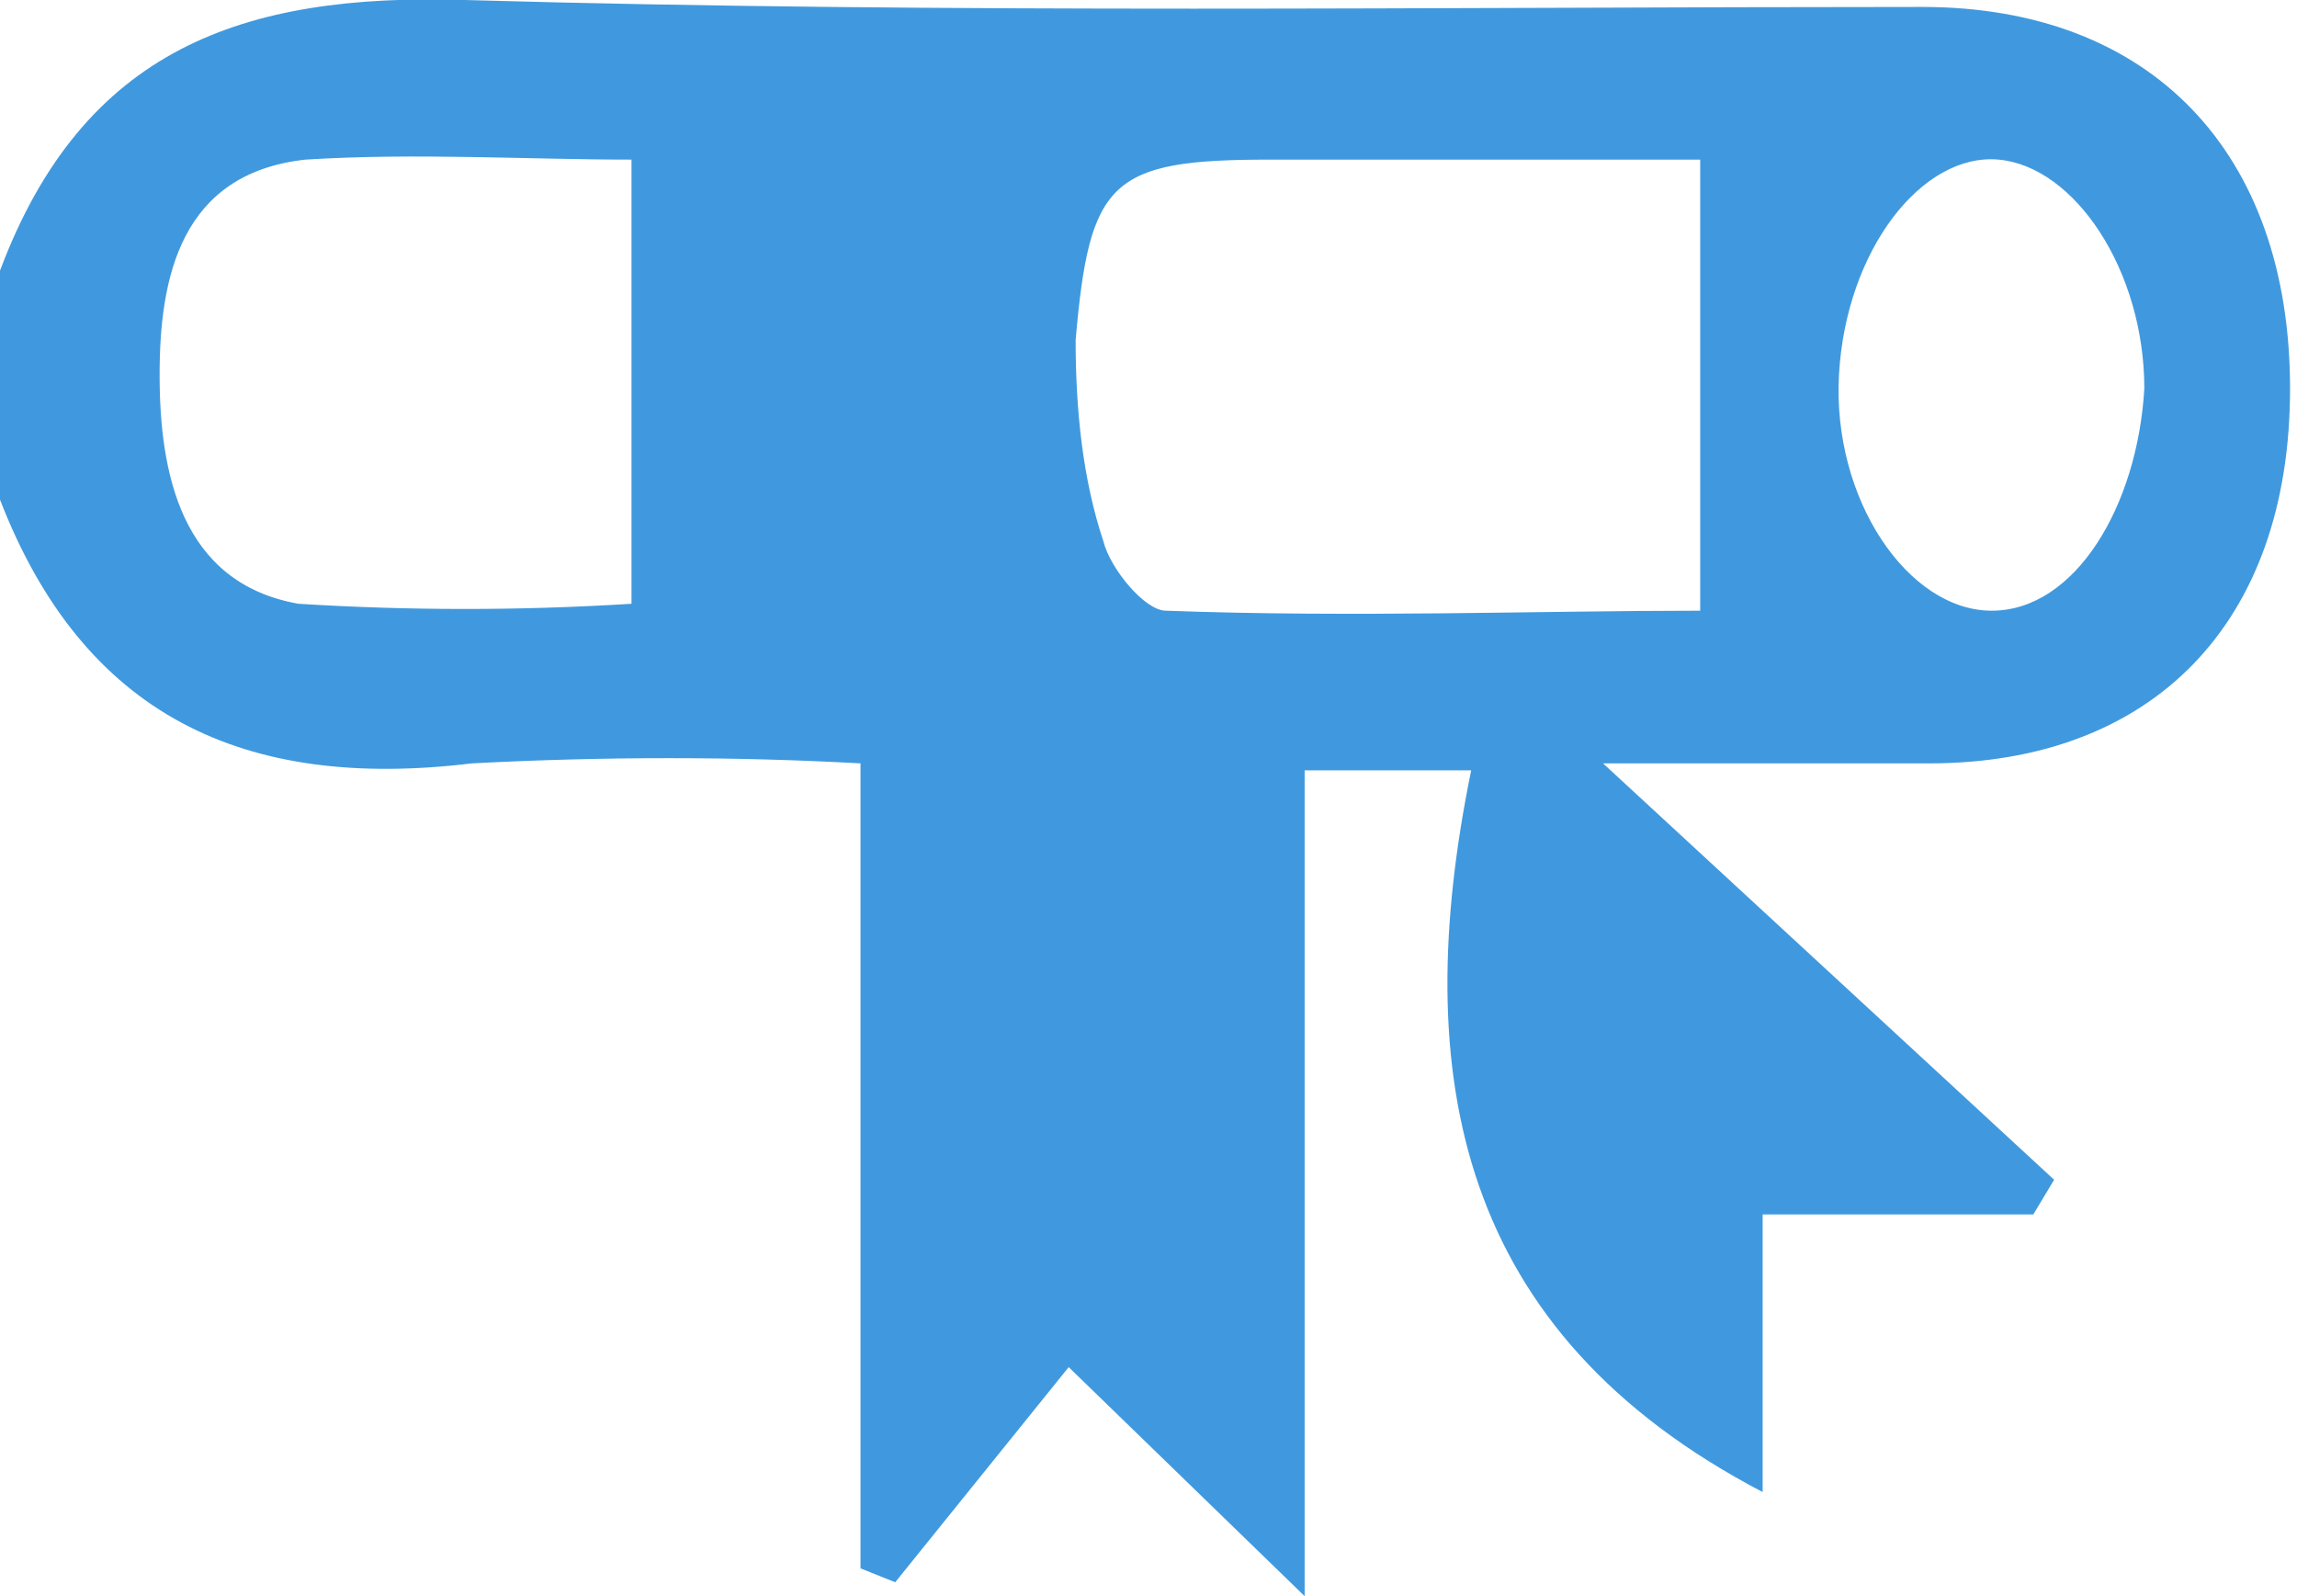 <?xml version="1.0" encoding="utf-8"?>
<!-- Generator: Adobe Illustrator 21.0.0, SVG Export Plug-In . SVG Version: 6.00 Build 0)  -->
<svg version="1.1" id="Calque_1" xmlns="http://www.w3.org/2000/svg" xmlns:xlink="http://www.w3.org/1999/xlink" x="0px" y="0px"
	 viewBox="0 0 33.1 23" style="enable-background:new 0 0 33.1 23;" xml:space="preserve">
<style type="text/css">
	.st0{fill:#4099DE;}
</style>
<title>logo_1</title>
<g id="Calque_2">
	<g id="Calque_1-2">
		<path class="st0" d="M0,3.9C1.2,0.7,3.5-0.1,6.7,0c7,0.2,14,0.1,21,0.1c3.3,0,5.3,2.1,5.3,5.5S31,11,27.8,11c-1.4,0-2.8,0-4.7,0
			l6.5,6l-0.3,0.5h-3.9v4c-4.4-2.3-5.1-6-4.2-10.4h-2.4V23l-3.4-3.3l-2.5,3.1l-0.5-0.2V11c-1.8-0.1-3.7-0.1-5.6,0
			C3.5,11.4,1.2,10.3,0,7.2V3.9z M24.5,2.3h-6.2c-2.3,0-2.6,0.3-2.8,2.6c0,1,0.1,2,0.4,2.9c0.1,0.4,0.6,1,0.9,1c2.7,0.1,5.4,0,7.7,0
			L24.5,2.3z M9.1,2.3c-1.5,0-3.1-0.1-4.7,0C2.6,2.5,2.3,4,2.3,5.4s0.3,3,2,3.3c1.6,0.1,3.2,0.1,4.8,0L9.1,2.3z M30.9,5.6
			c0-1.7-1-3.2-2.1-3.3s-2.2,1.3-2.3,3.1s1,3.4,2.2,3.4S30.8,7.3,30.9,5.6z"/>
	</g>
</g>
</svg>
